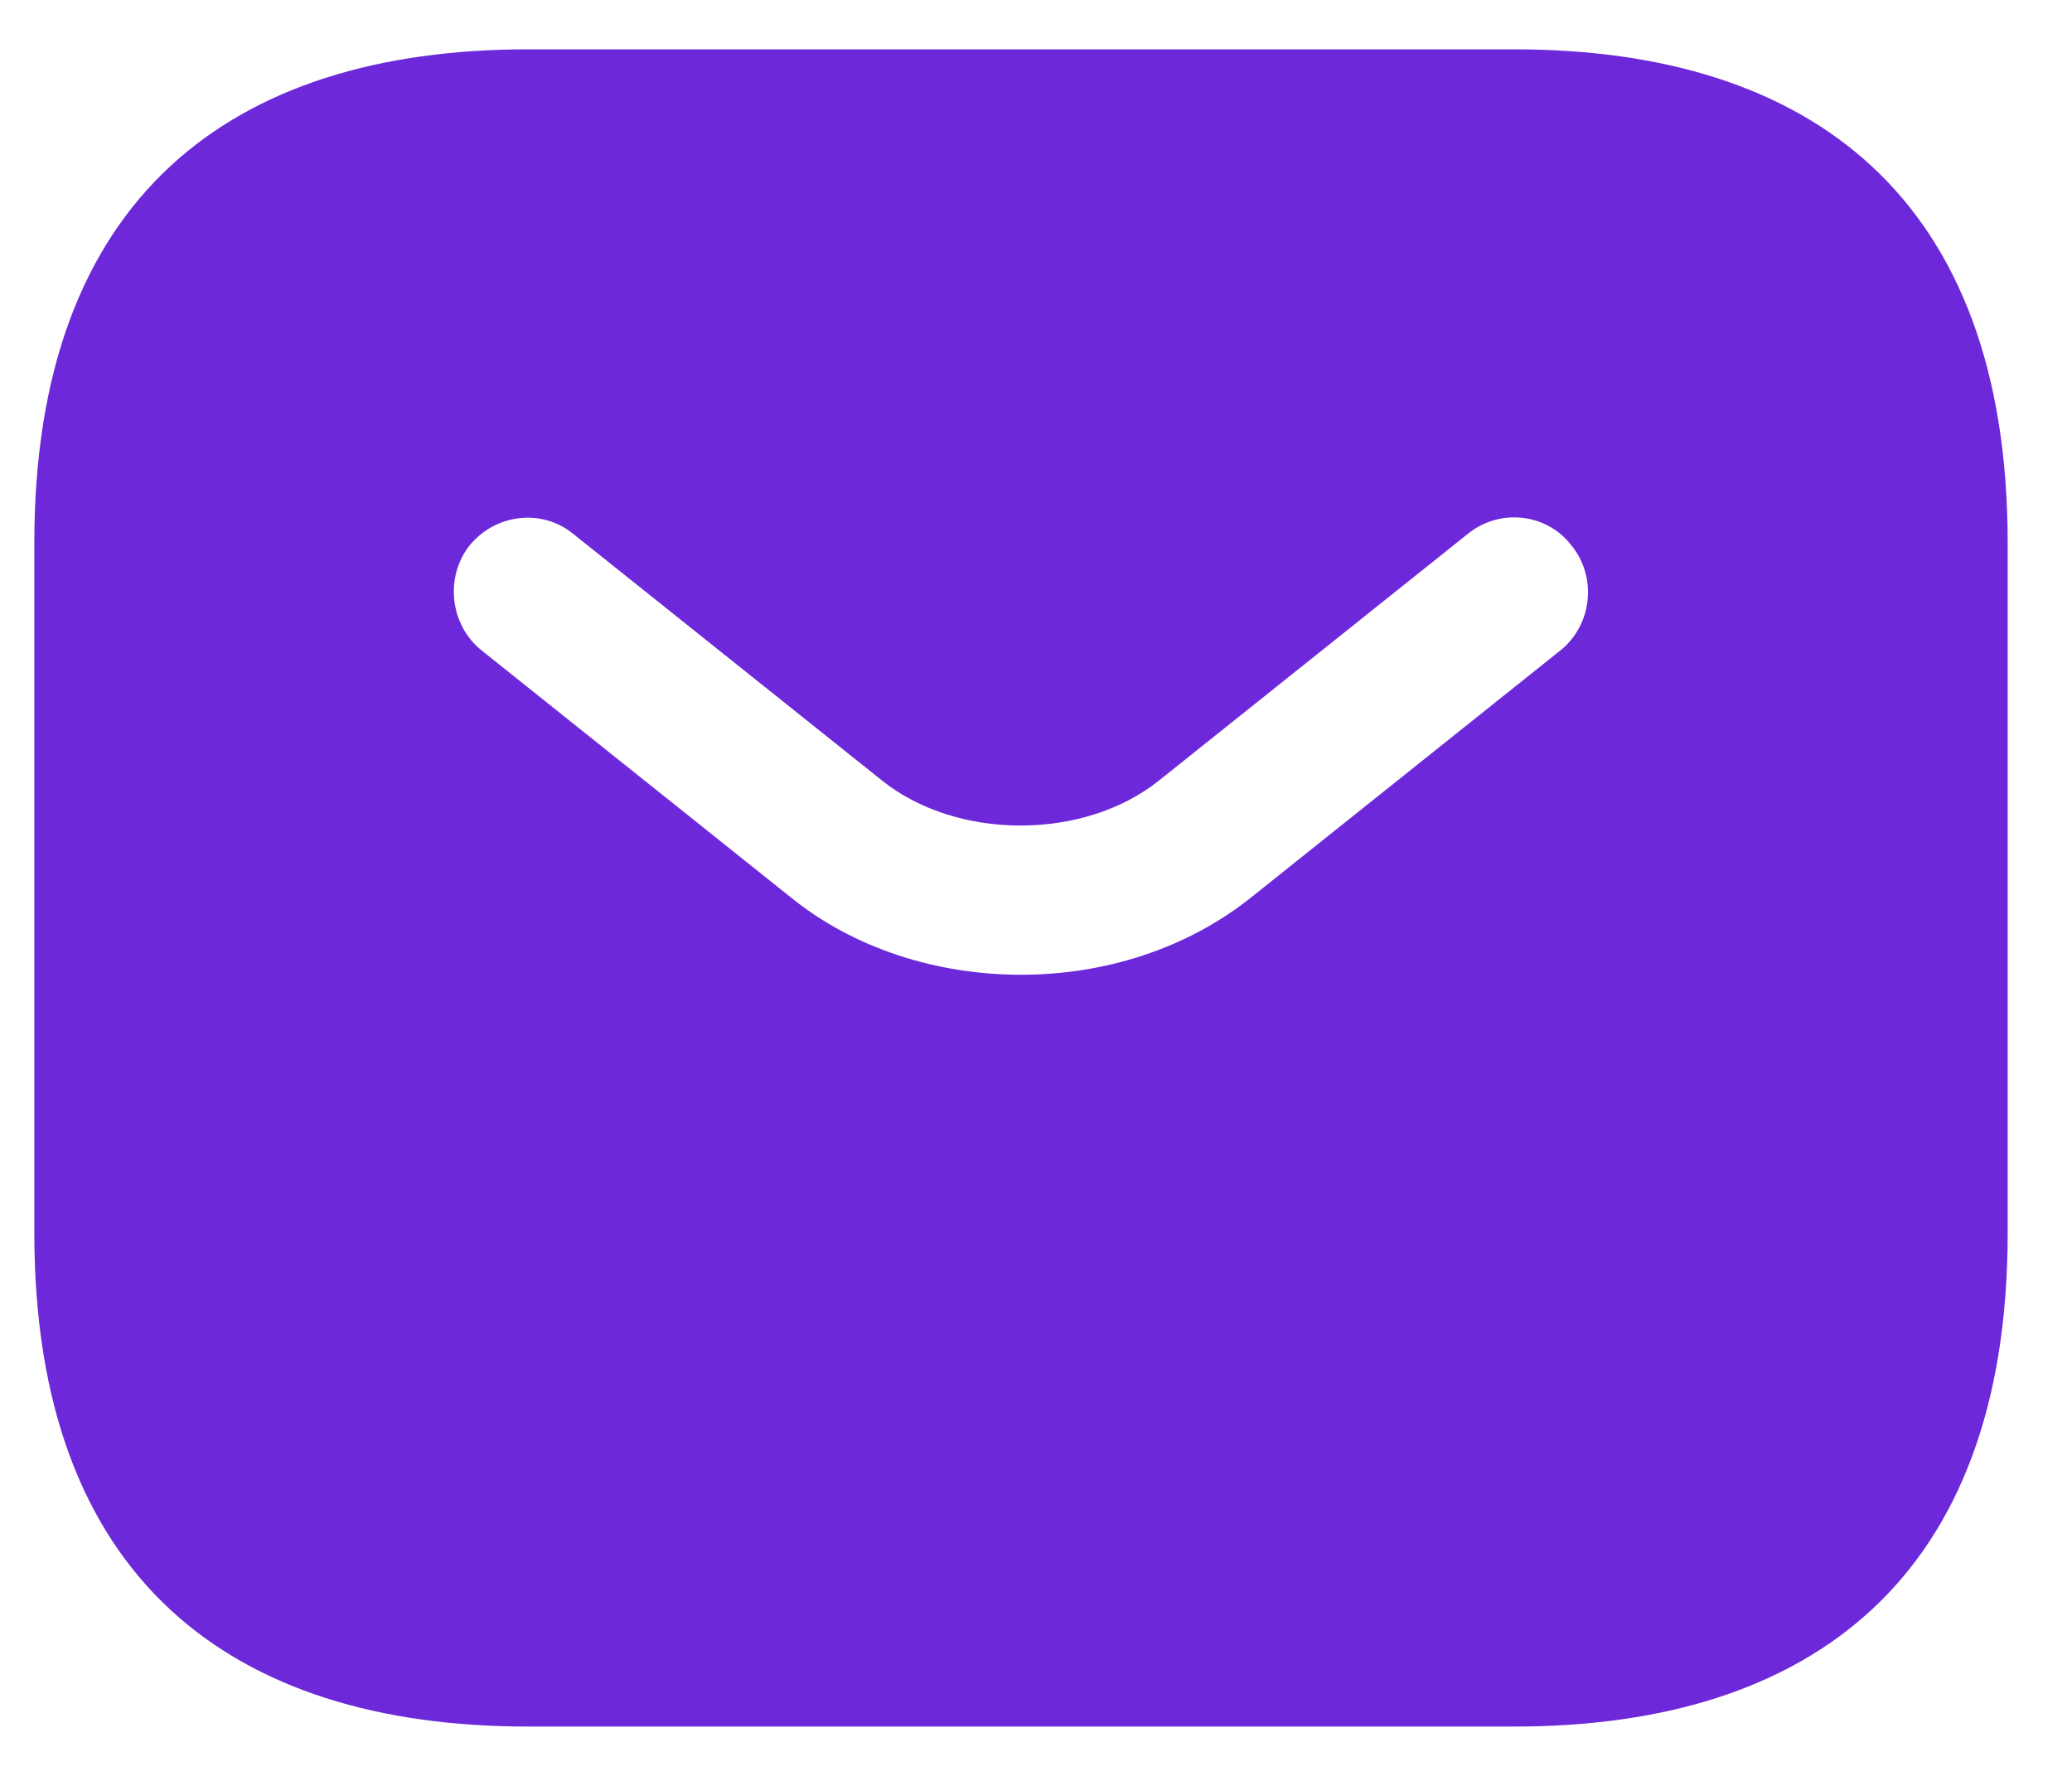 <svg width="21" height="18" viewBox="0 0 21 18" fill="none" xmlns="http://www.w3.org/2000/svg">
<path d="M15.348 0.5H5.348C2.348 0.5 0.348 2 0.348 5.5V12.5C0.348 16 2.348 17.5 5.348 17.5H15.348C18.348 17.5 20.348 16 20.348 12.5V5.5C20.348 2 18.348 0.5 15.348 0.5ZM15.818 6.59L12.688 9.09C12.028 9.62 11.188 9.88 10.348 9.88C9.508 9.88 8.658 9.62 8.008 9.09L4.878 6.59C4.558 6.33 4.508 5.85 4.758 5.53C5.018 5.21 5.488 5.15 5.808 5.41L8.938 7.91C9.698 8.52 10.988 8.52 11.748 7.91L14.878 5.41C15.198 5.15 15.678 5.2 15.928 5.53C16.188 5.85 16.138 6.33 15.818 6.59Z" fill="#6D28D9"/>
</svg>

